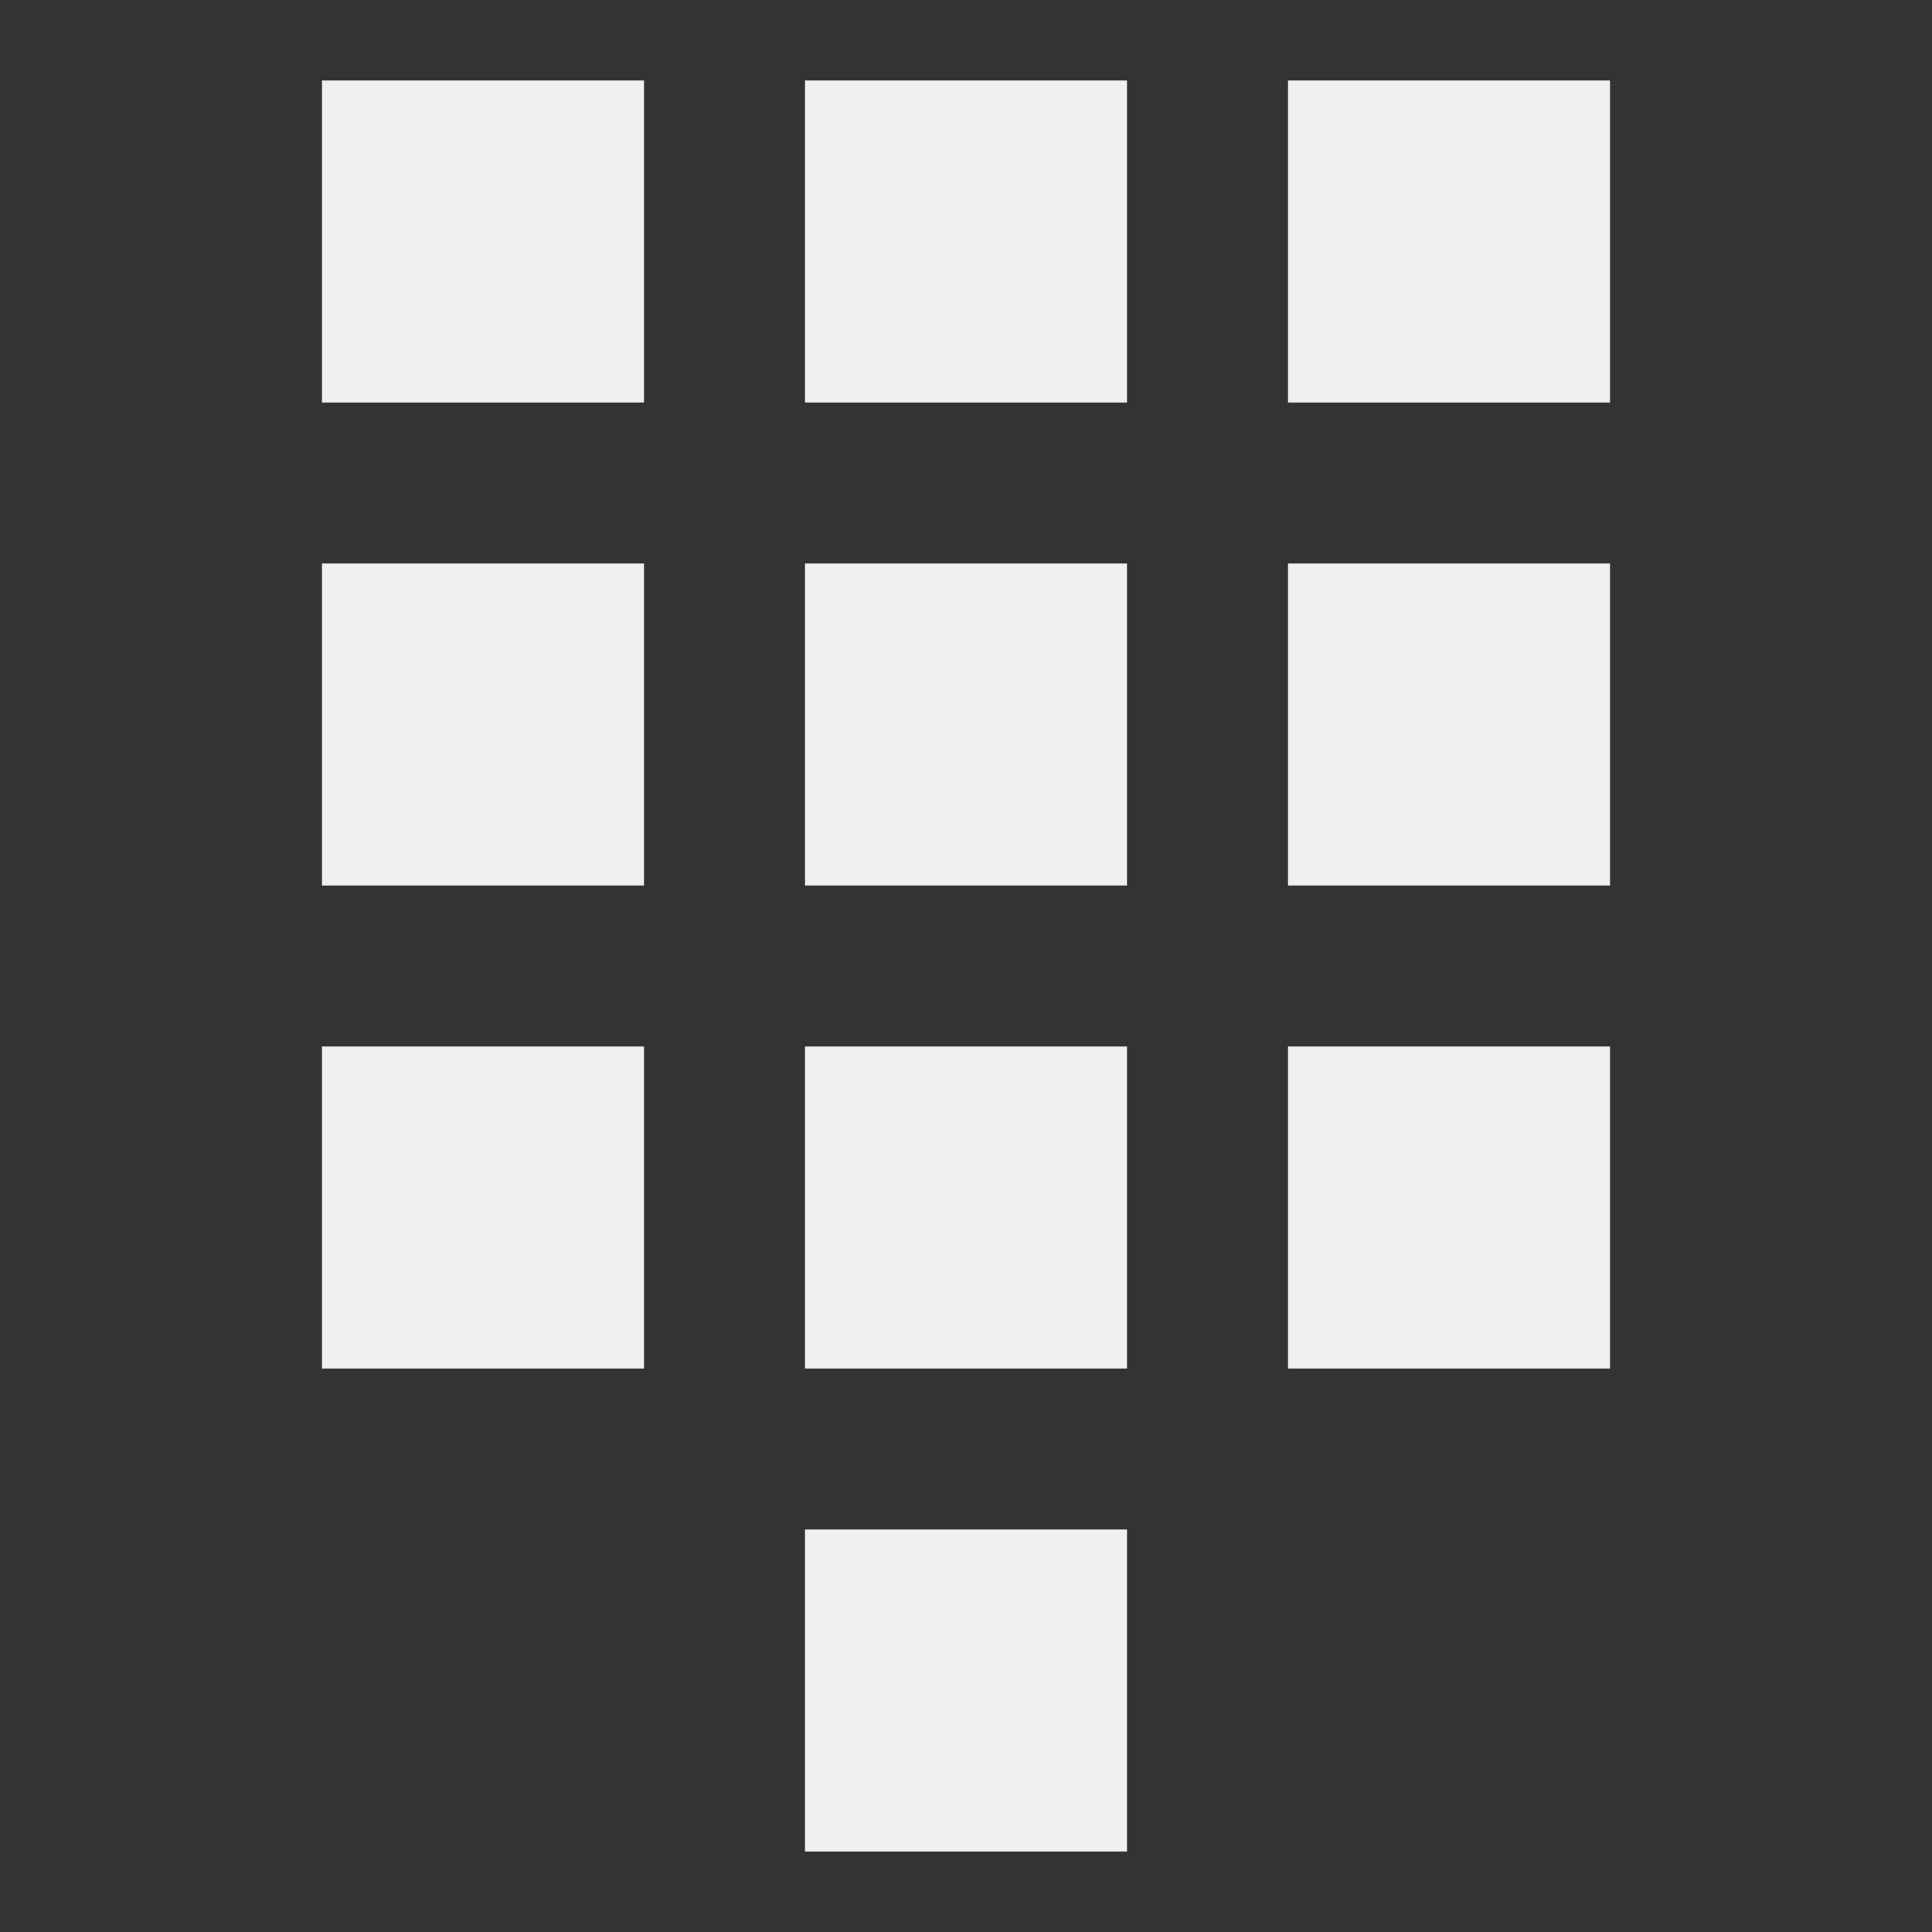 <svg xmlns="http://www.w3.org/2000/svg" viewBox="0 0 24 24" width="24" height="24">
  <rect x="0" y="0" width="24" height="24" fill="#333333" stroke="none"/>
  <style type="text/css" id="current-color-scheme">
        .ColorScheme-Text {
            color:#eff0f1;
        }
    </style>
  <g transform="translate(1,1)">
    <g class="ColorScheme-Text" fill="currentColor" fill-rule="evenodd">
      <path d="m9 18h4v4h-4z"/>
      <path d="m9 12h4v4h-4z"/>
      <path d="m9 6h4v4h-4z"/>
      <path d="m9 0h4v4h-4z"/>
      <path d="m15 12h4v4h-4z"/>
      <path d="m15 6h4v4h-4z"/>
      <path d="m15 0h4v4h-4z"/>
      <path d="m3 12h4v4h-4z"/>
      <path d="m3 6h4v4h-4z"/>
      <path d="m3 0h4v4h-4z"/>
    </g>
  </g>
</svg>
